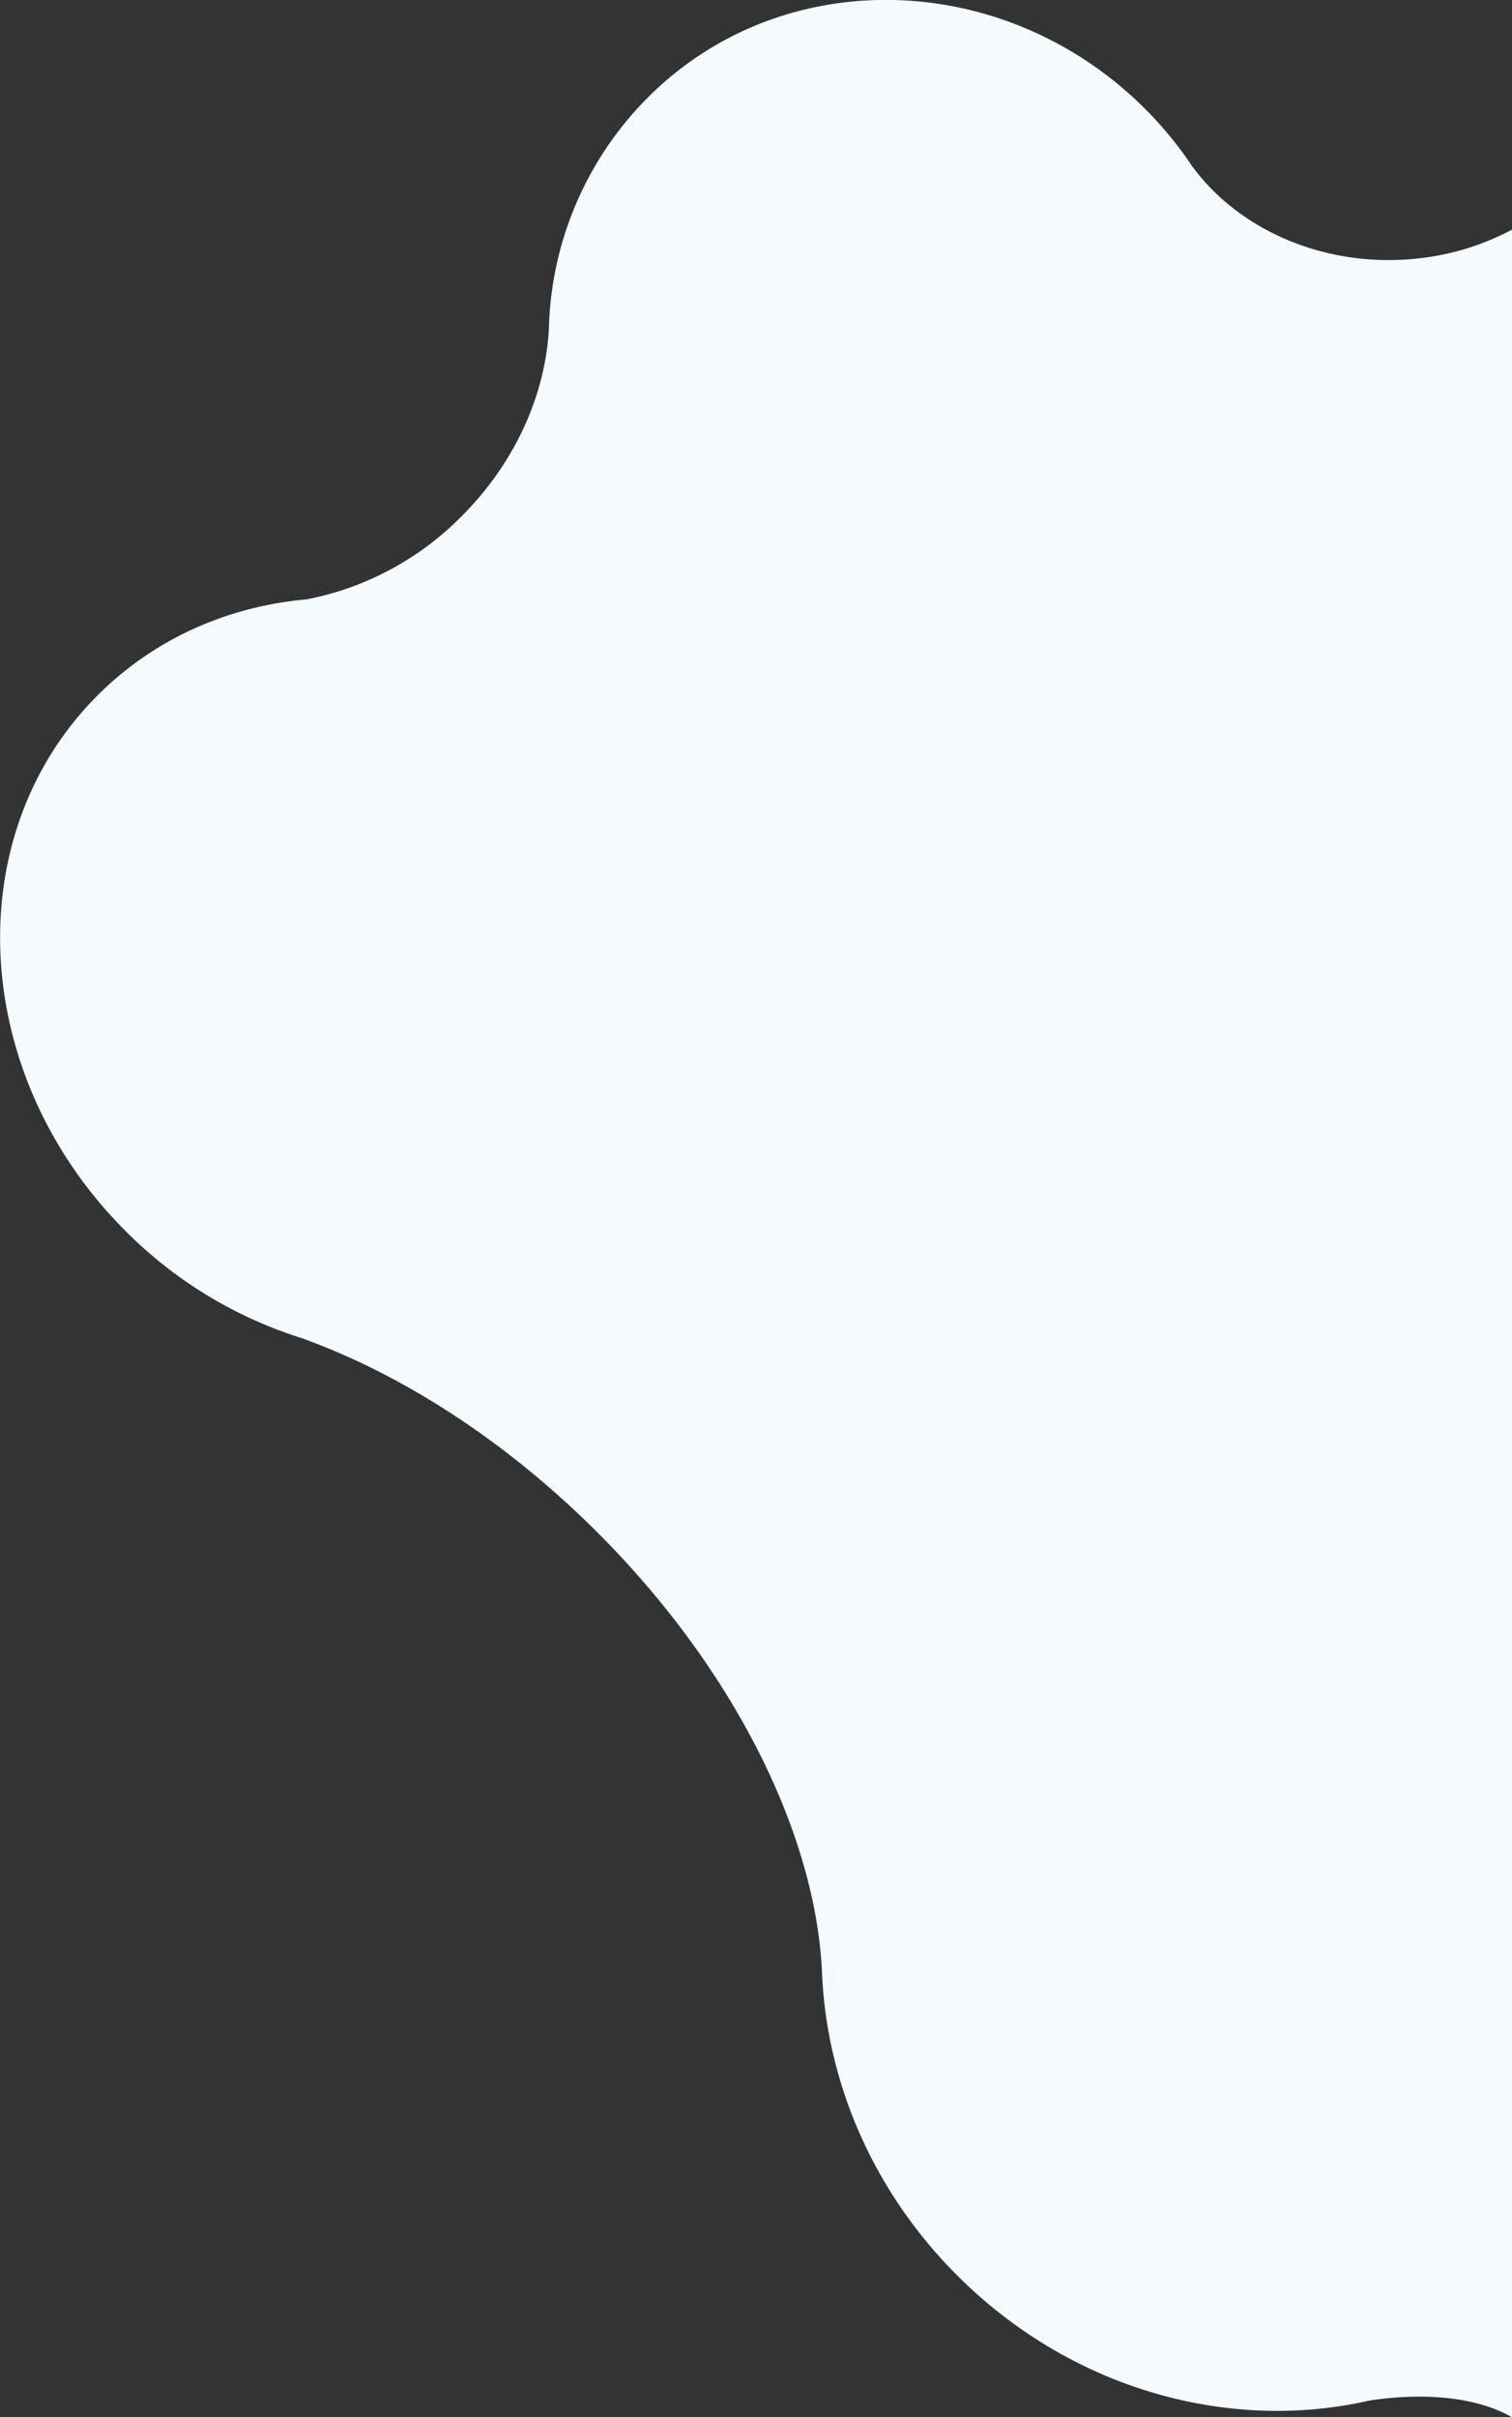 <svg xmlns="http://www.w3.org/2000/svg" width="417.16" height="666.69" viewBox="0 0 417.16 666.69">
  <rect x="0" y="0" width="417.16" height="666.69" fill="#333333" stroke="none"/>
  <defs>
    <style>
      .cls-1 {
        fill: #f4fafe;
        fill-rule: evenodd;
      }
    </style>
  </defs>
  <path id="Bg._Shape" data-name="Bg. Shape" class="cls-1" d="M1920,3552.58a70.876,70.876,0,0,1-25.81,7.94c-25.54,2.84-49.44-7.72-62.41-25.38a103.618,103.618,0,0,0-13.01-15.86c-38.56-38.56-99.88-40.45-137.19-3.14a93.521,93.521,0,0,0-27.3,63.82c-1,17.98-9.13,36.72-24.03,51.62a81.9,81.9,0,0,1-42.78,22.97c-21.52,1.92-41.91,10.69-57.71,26.49-38.66,38.66-35.23,104.78,7.66,147.67a118.711,118.711,0,0,0,48.67,29.61c27.38,9.85,56.08,28.09,81.59,53.59,38.85,38.85,60.85,85.1,62.01,122.83h0.01c1.56,29.32,14.04,58.89,37.21,82.07,31.64,31.64,75.2,43.35,113.77,34.52,7.91-1.22,26.16-2.91,39.32,4.61V3552.58Z" transform="translate(-1502.84 -3489.25)"/>
</svg>
